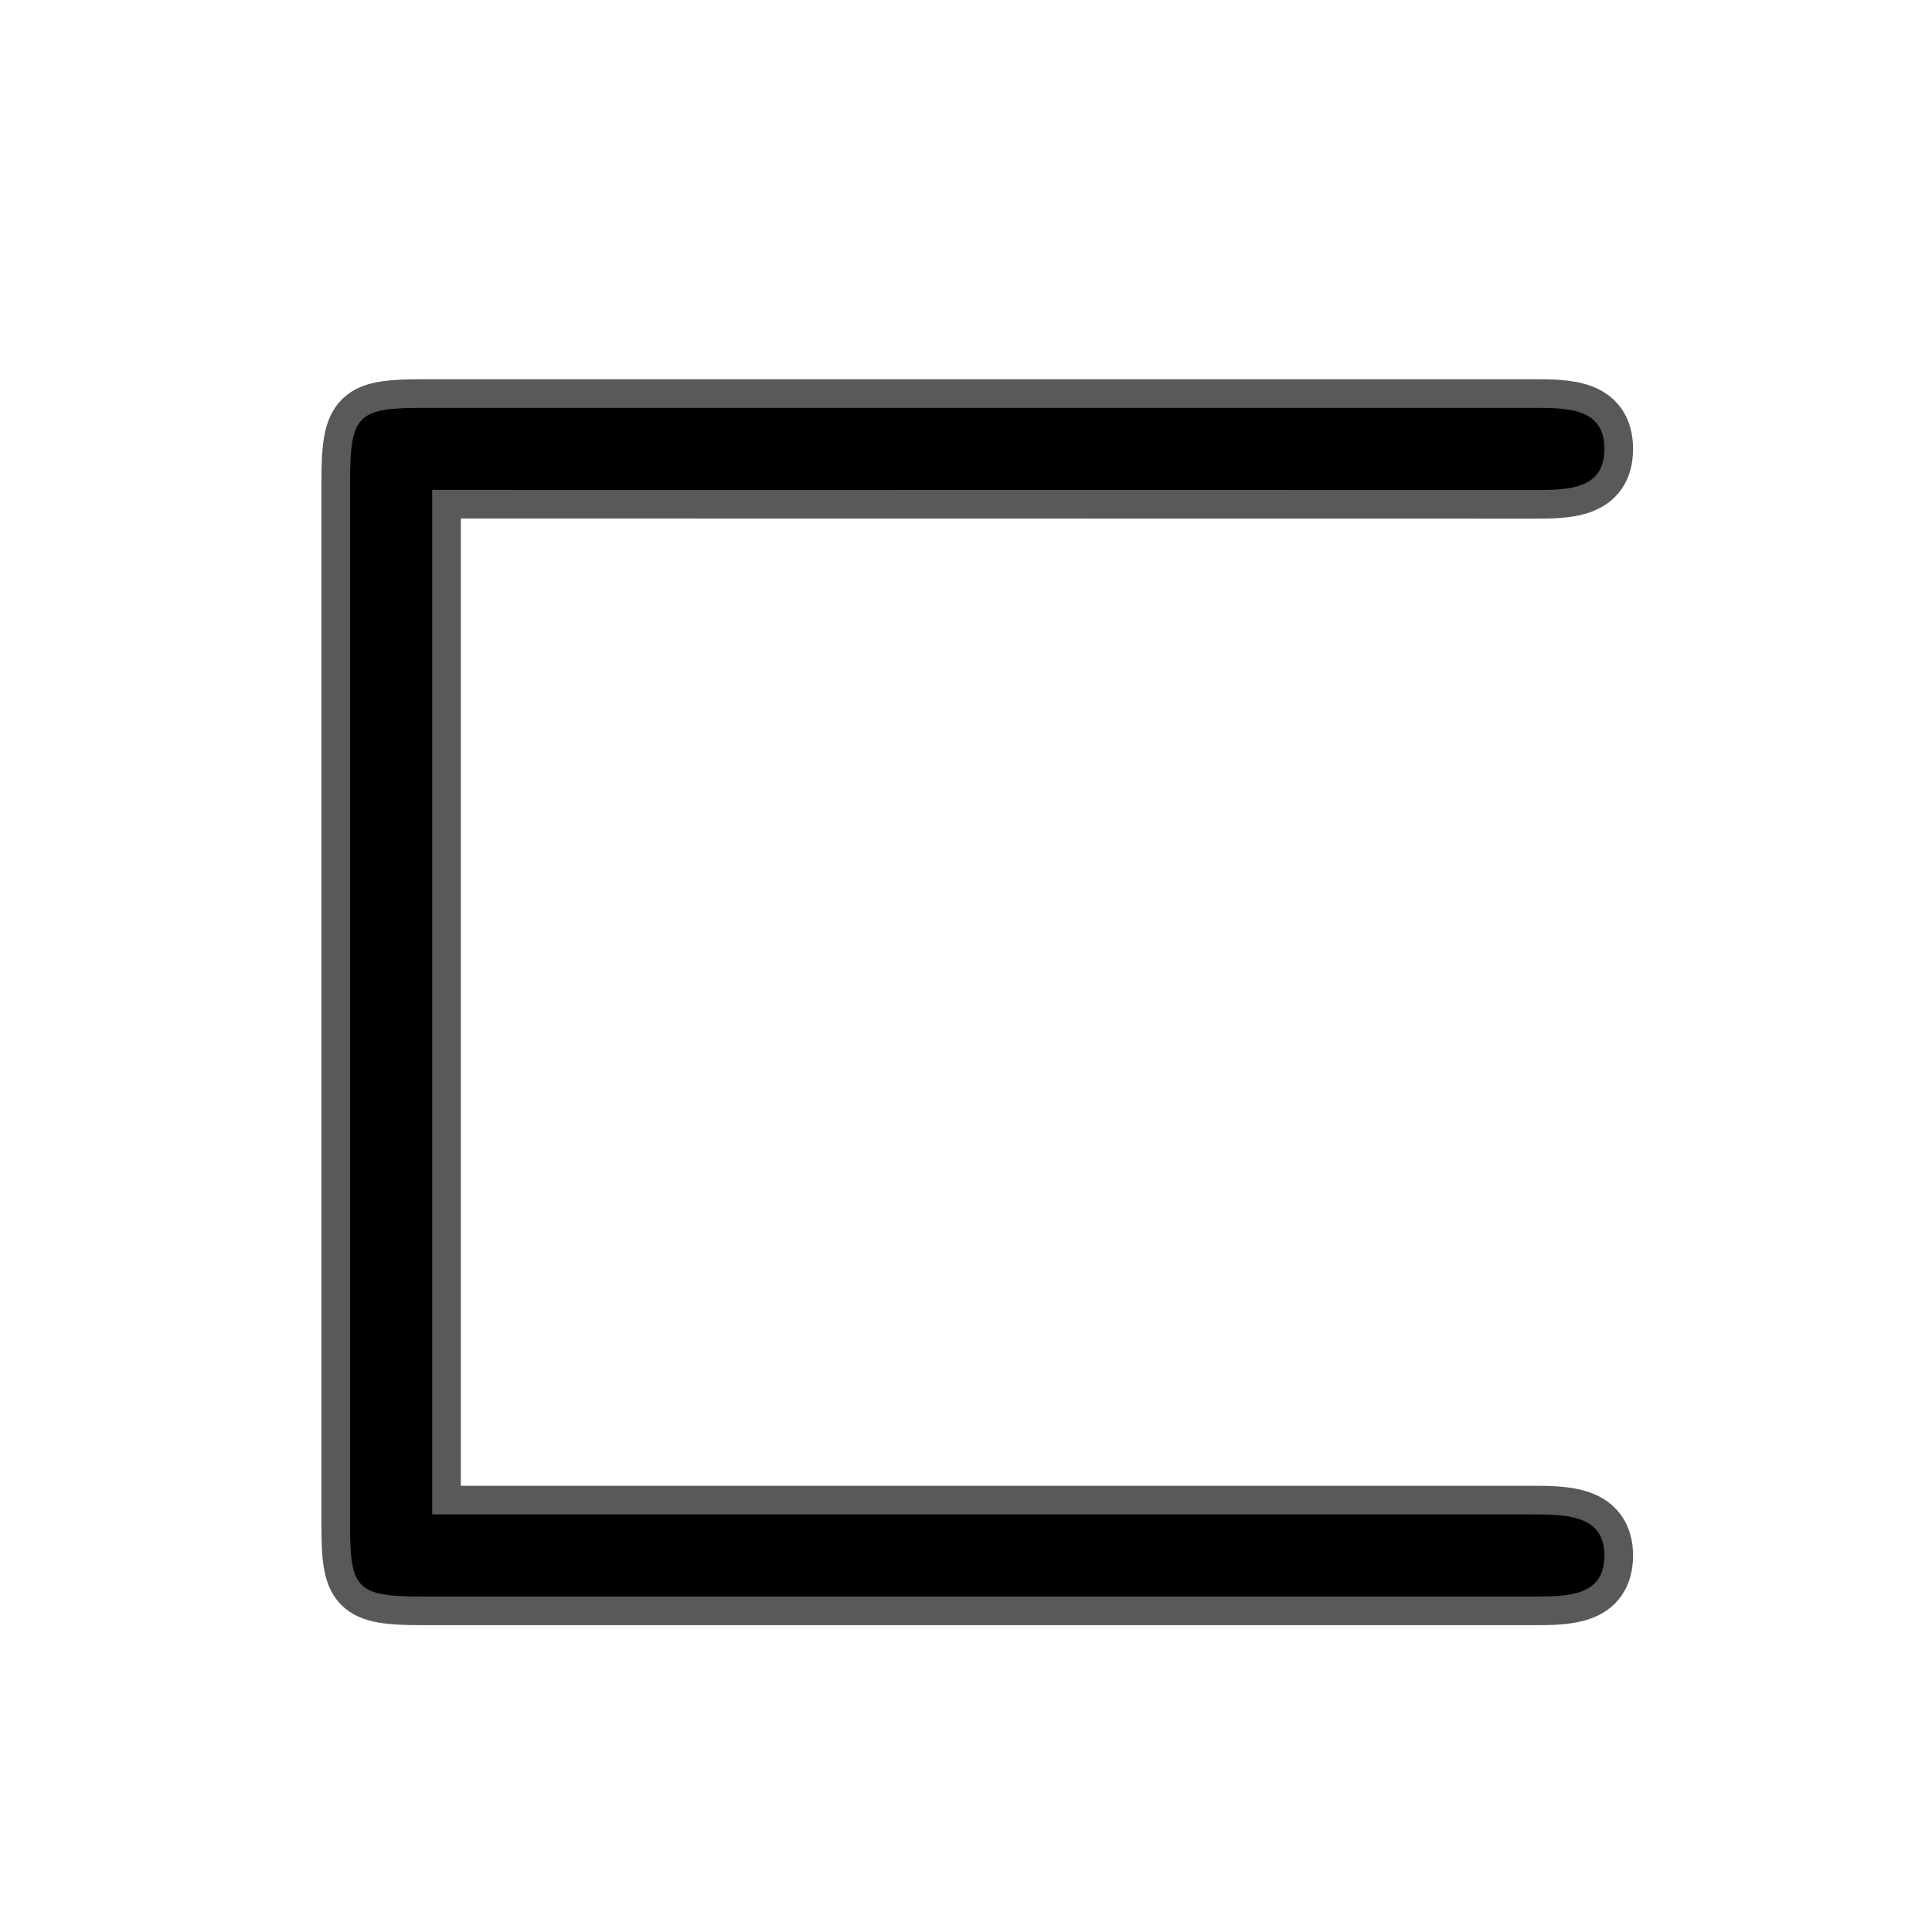 <?xml version="1.0" encoding="UTF-8" standalone="no"?>
<!-- This file was generated by dvisvgm 1.9.2 -->

<svg
   height="20"
   version="1.1"
   viewBox="37 61.39 13.5 13.5"
   width="20"
   id="svg2"
   xmlns="http://www.w3.org/2000/svg"
   xmlns:svg="http://www.w3.org/2000/svg"
   xmlns:rdf="http://www.w3.org/1999/02/22-rdf-syntax-ns#"
   xmlns:cc="http://creativecommons.org/ns#"
   xmlns:dc="http://purl.org/dc/elements/1.1/">
  <defs
     id="defs4" />
  <path
     id="path7"
     d="m 47.709,64.814 c 0.244,0 0.502,0 0.502,-0.287 0,-0.287 -0.258,-0.287 -0.502,-0.287 h -7.747 c -0.459,0 -0.516,0.043 -0.516,0.516 v 7.288 c 0,0.445 0.043,0.502 0.502,0.502 h 7.761 c 0.244,0 0.502,0 0.502,-0.287 0,-0.287 -0.273,-0.287 -0.516,-0.287 h -7.675 v -7.159 z"
     style="opacity:1;fill:#000000;fill-opacity:1;stroke:#000000;stroke-miterlimit:4;stroke-dasharray:none;stroke-opacity:0.65;stroke-width:0.4" />
</svg>
